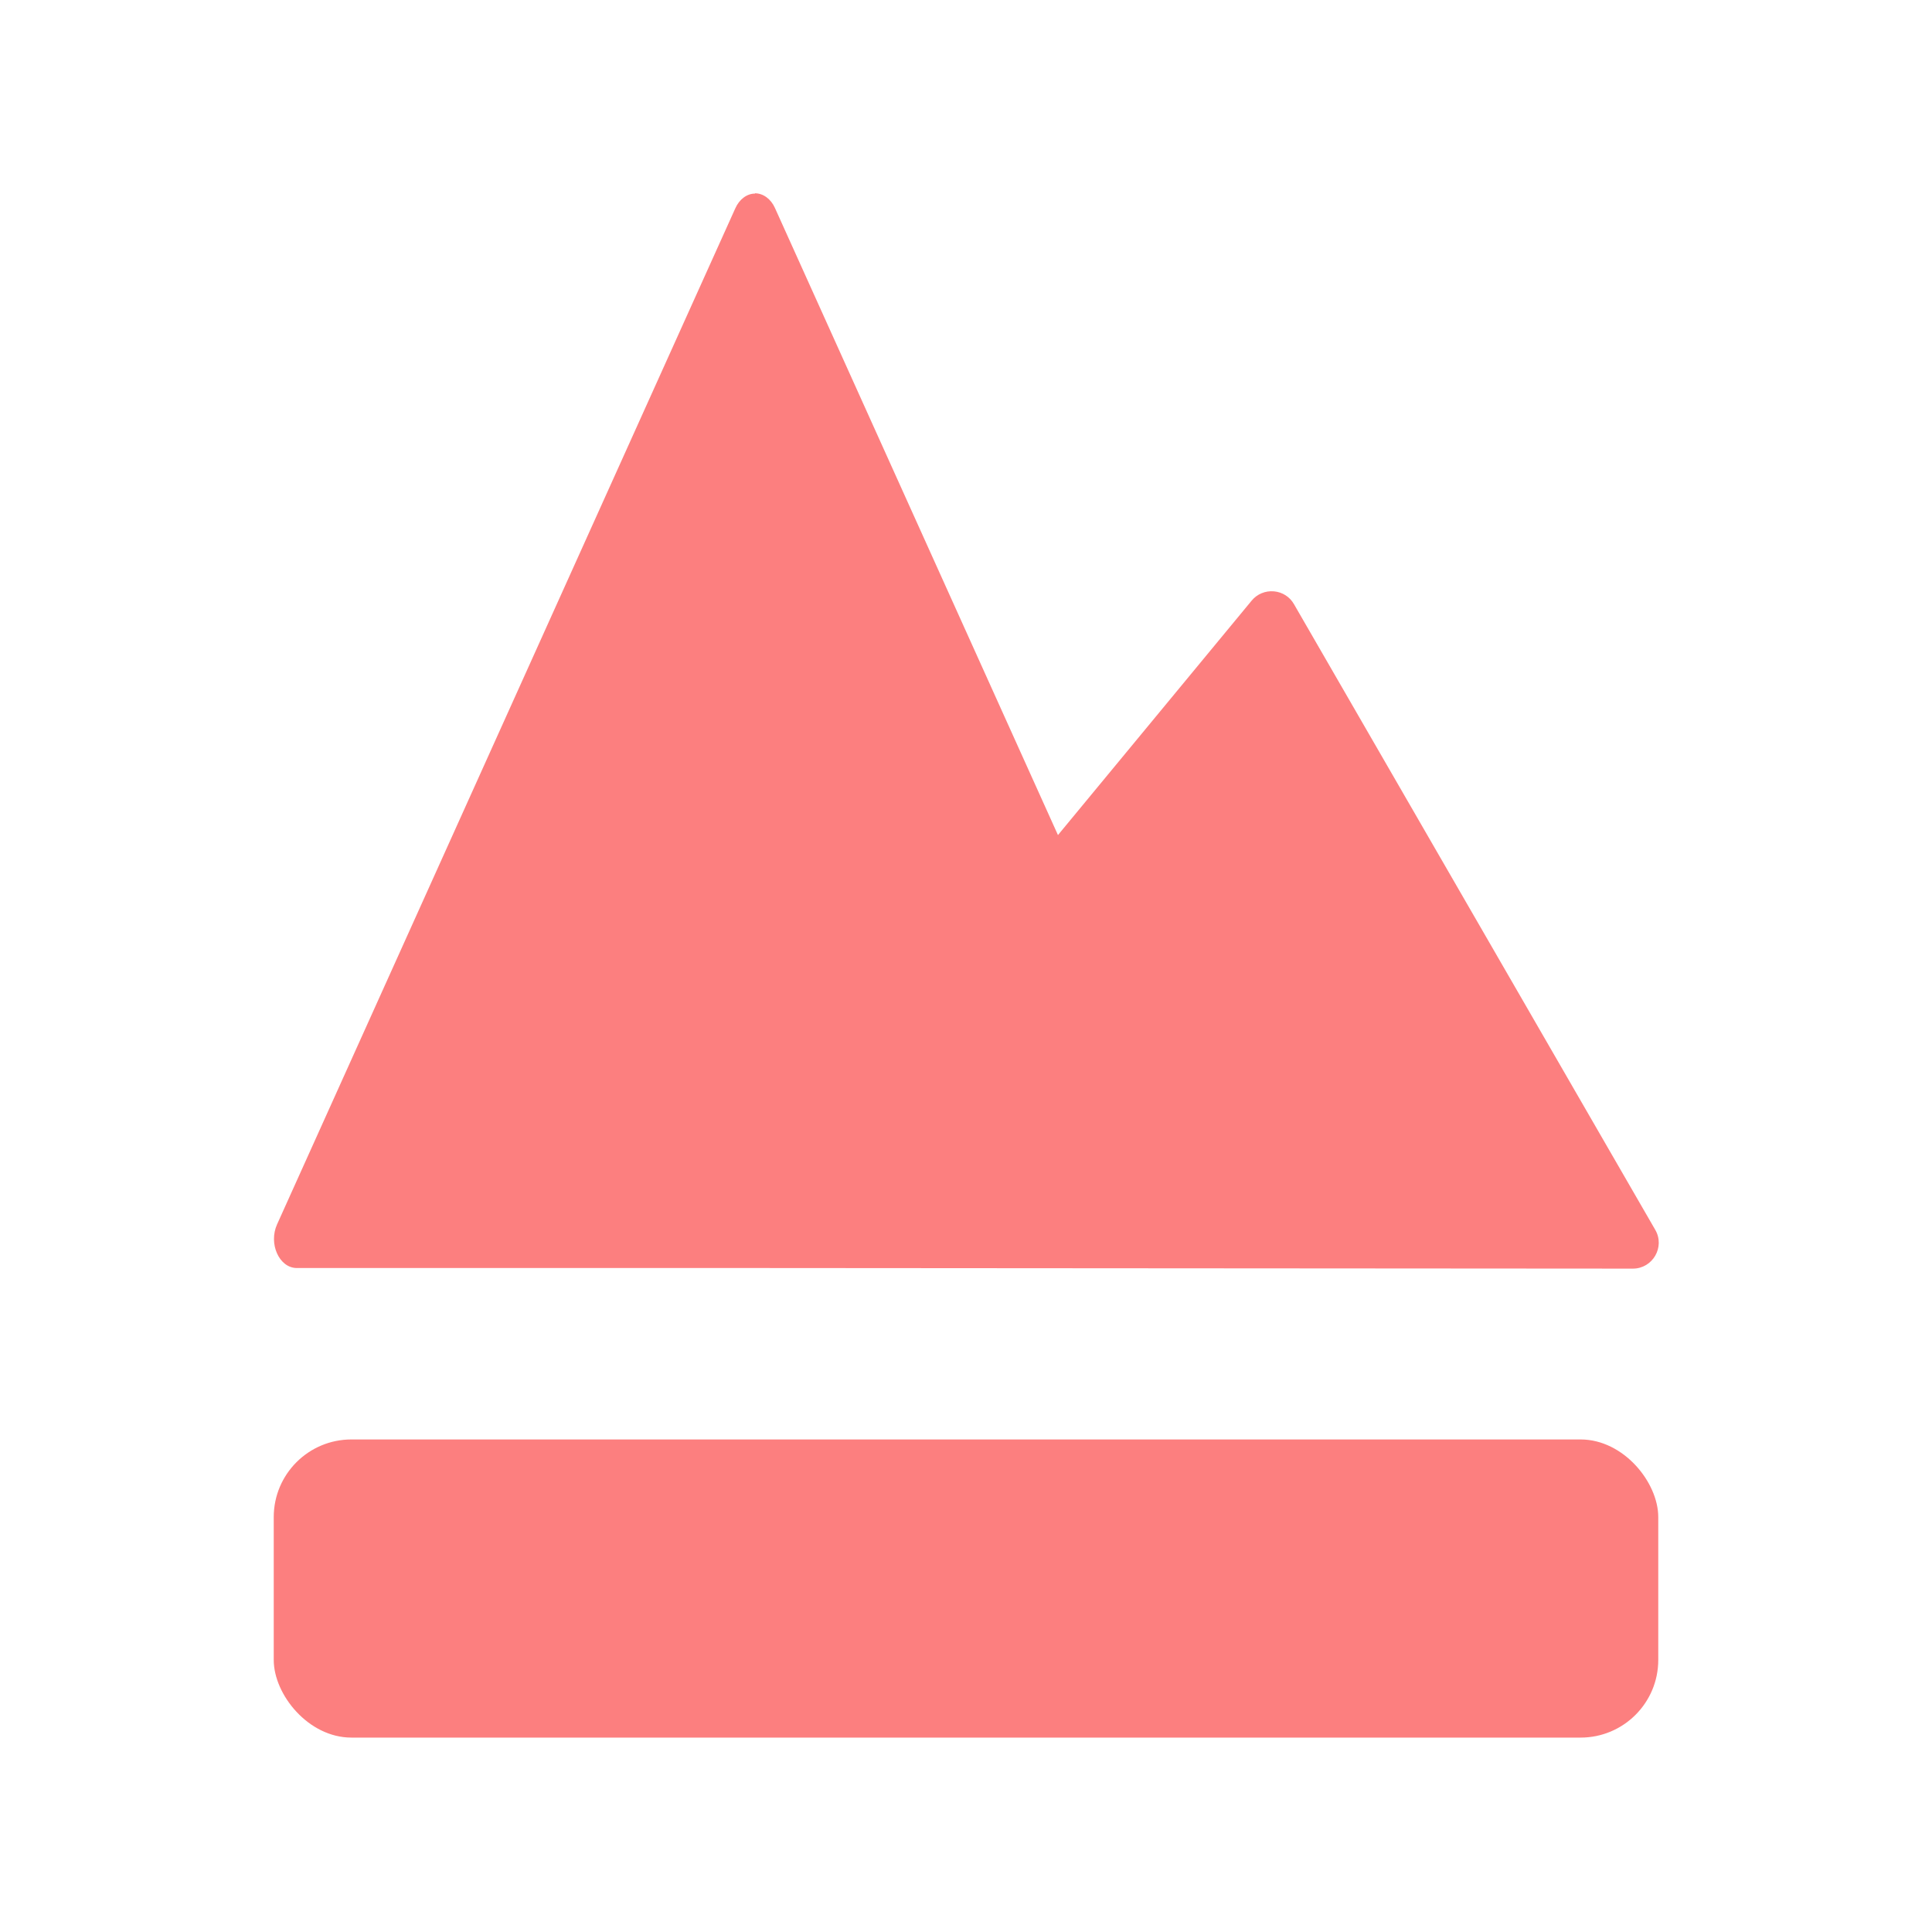 <svg height="16" viewBox="0 0 16 16" width="16" xmlns="http://www.w3.org/2000/svg"><g fill="#fc7f7f"><path d="m6.625 2.334c.055 0.0.107.038.134.099l1.896 4.201 1.298-1.571c.036-.044.092-.067.149-.062.057.005.107.037.135.087l2.42 4.191c.067.115-.017.26-.15.26l-5.881-.004h-3.072c-.117-.001-.19-.163-.131-.293l3.07-6.807c.027-.061.078-.099.132-.099z" stroke-width=".692" transform="matrix(1.236 0 0 1.236 -1.936 -1.284)"/><rect height="2.469" ry=".643" stroke-linejoin="round" stroke-miterlimit="3.5" stroke-width="2.234" width="11.466" x="2.267" y="11.921"/></g></svg>